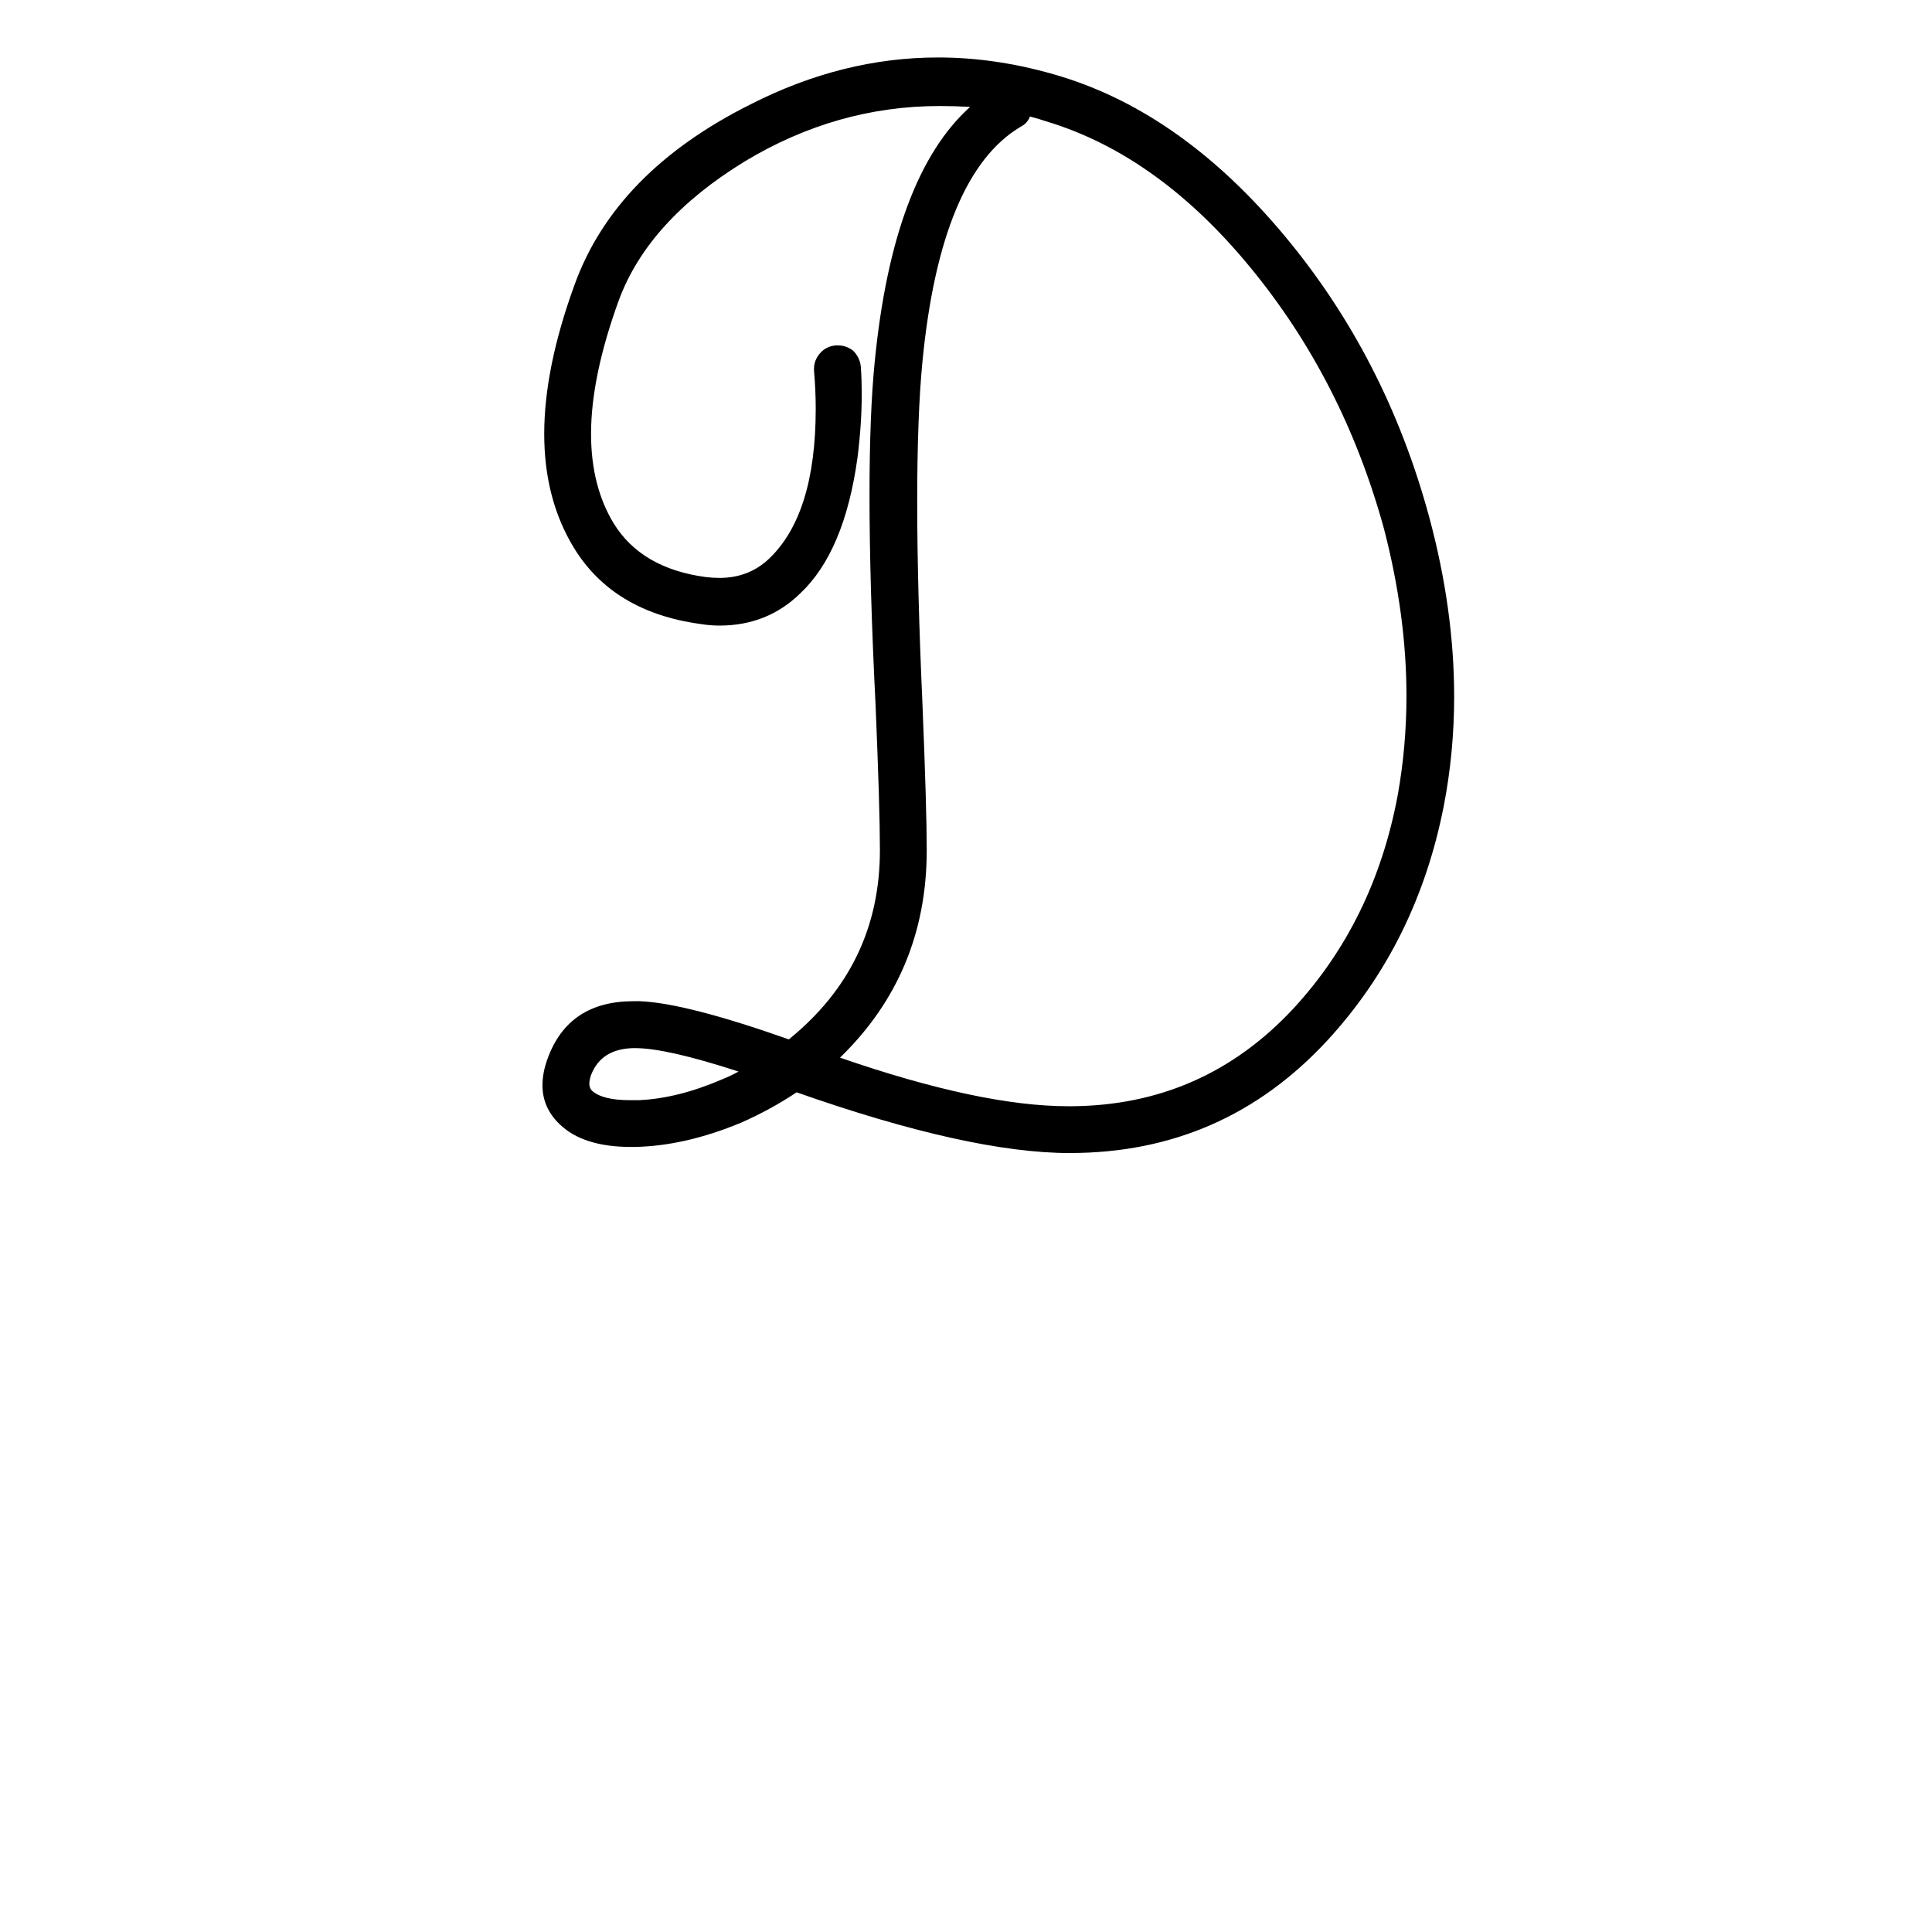 <?xml version="1.0" encoding="UTF-8" standalone="no"?>
<!-- Created with Inkscape (http://www.inkscape.org/) -->

<svg
   xmlns:dc="http://purl.org/dc/elements/1.1/"
   xmlns:cc="http://creativecommons.org/ns#"
   xmlns:rdf="http://www.w3.org/1999/02/22-rdf-syntax-ns#"
   xmlns:svg="http://www.w3.org/2000/svg"
   xmlns="http://www.w3.org/2000/svg"
   xmlns:sodipodi="http://sodipodi.sourceforge.net/DTD/sodipodi-0.dtd"
   xmlns:inkscape="http://www.inkscape.org/namespaces/inkscape"
   width="55mm"
   height="55mm"
   viewBox="0 0 55 55"
   version="1.1"
   id="svg8"
   inkscape:version="0.91 r13725"
   sodipodi:docname="upper-d.svg">
  <defs
     id="defs2" />
  <sodipodi:namedview
     id="base"
     pagecolor="#ffffff"
     bordercolor="#666666"
     borderopacity="1.0"
     inkscape:pageopacity="0.0"
     inkscape:pageshadow="2"
     inkscape:zoom="1.4"
     inkscape:cx="-72.983922"
     inkscape:cy="43.63747"
     inkscape:document-units="mm"
     inkscape:current-layer="layer1"
     showgrid="false"
     inkscape:window-width="1440"
     inkscape:window-height="800"
     inkscape:window-x="0"
     inkscape:window-y="1"
     inkscape:window-maximized="1" />
  <g
     inkscape:label="Calque 1"
     inkscape:groupmode="layer"
     id="layer1"
     transform="translate(0,-242)">
    <g
       style="font-style:normal;font-variant:normal;font-weight:normal;font-stretch:normal;font-size:63.5px;line-height:125%;font-family:Graphecrit;-inkscape-font-specification:Graphecrit;letter-spacing:0px;word-spacing:0px;fill:#000000;fill-opacity:1;stroke:none;stroke-width:1px;stroke-linecap:butt;stroke-linejoin:miter;stroke-opacity:1"
       id="text6642">
      <path
         d="m 18.085,271.837 q -0.963,0 -1.259,0.766 -0.049,0.148 -0.049,0.247 0,0.123 0.074,0.198 0.296,0.272 1.087,0.272 l 0.247,0 q 1.111,-0.049 2.371,-0.593 0.247,-0.099 0.469,-0.222 -2.05,-0.667 -2.939,-0.667 z m 5.828,0.272 q 4,1.383 6.495,1.383 l 0.099,0 q 3.754,-0.025 6.322,-2.79 2.297,-2.494 2.963,-6.075 0.247,-1.383 0.247,-2.815 0,-2.297 -0.642,-4.766 -1.161,-4.223 -3.803,-7.433 -2.618,-3.186 -5.779,-4.149 -0.222,-0.074 -0.494,-0.148 -0.074,0.198 -0.272,0.296 -2.272,1.358 -2.79,6.692 -0.148,1.531 -0.148,3.976 0,2.42 0.148,5.729 0.123,2.988 0.123,4.198 0,3.507 -2.469,5.902 z m 6.544,2.716 q -2.865,0 -7.779,-1.729 -0.741,0.494 -1.58,0.864 -1.605,0.667 -3.037,0.691 l -0.099,0 q -1.358,0 -2.025,-0.642 -0.494,-0.469 -0.494,-1.111 0,-0.37 0.148,-0.766 0.593,-1.63 2.445,-1.63 l 0.173,0 q 1.309,0.049 4.247,1.087 2.593,-2.099 2.593,-5.383 0,-1.21 -0.123,-4.124 -0.173,-3.457 -0.173,-5.976 0,-2.321 0.148,-3.803 0.519,-5.285 2.716,-7.26 -0.445,-0.025 -0.864,-0.025 -2.939,0 -5.556,1.58 -2.741,1.679 -3.581,3.951 -0.79,2.173 -0.79,3.803 0,1.482 0.642,2.544 0.79,1.284 2.618,1.531 0.198,0.025 0.395,0.025 0.815,0 1.383,-0.519 1.358,-1.259 1.358,-4.297 0,-0.519 -0.049,-1.087 l 0,-0.049 q 0,-0.247 0.173,-0.445 0.173,-0.198 0.445,-0.222 l 0.074,0 q 0.222,0 0.42,0.148 0.198,0.198 0.222,0.469 0.025,0.37 0.025,0.766 0,0.864 -0.123,1.827 -0.37,2.667 -1.63,3.852 -0.938,0.914 -2.297,0.914 -0.272,0 -0.568,-0.049 -2.469,-0.346 -3.581,-2.173 -0.84,-1.383 -0.84,-3.235 0,-1.877 0.864,-4.247 1.161,-3.21 5.013,-5.136 2.618,-1.333 5.334,-1.333 1.729,0 3.507,0.543 3.457,1.062 6.346,4.519 2.889,3.457 4.124,8.001 0.716,2.642 0.716,5.136 0,1.58 -0.296,3.111 -0.766,3.902 -3.309,6.668 -2.963,3.21 -7.334,3.21 z"
         style="font-size:49.389px"
         id="path8010" />
    </g>
  </g>
</svg>
